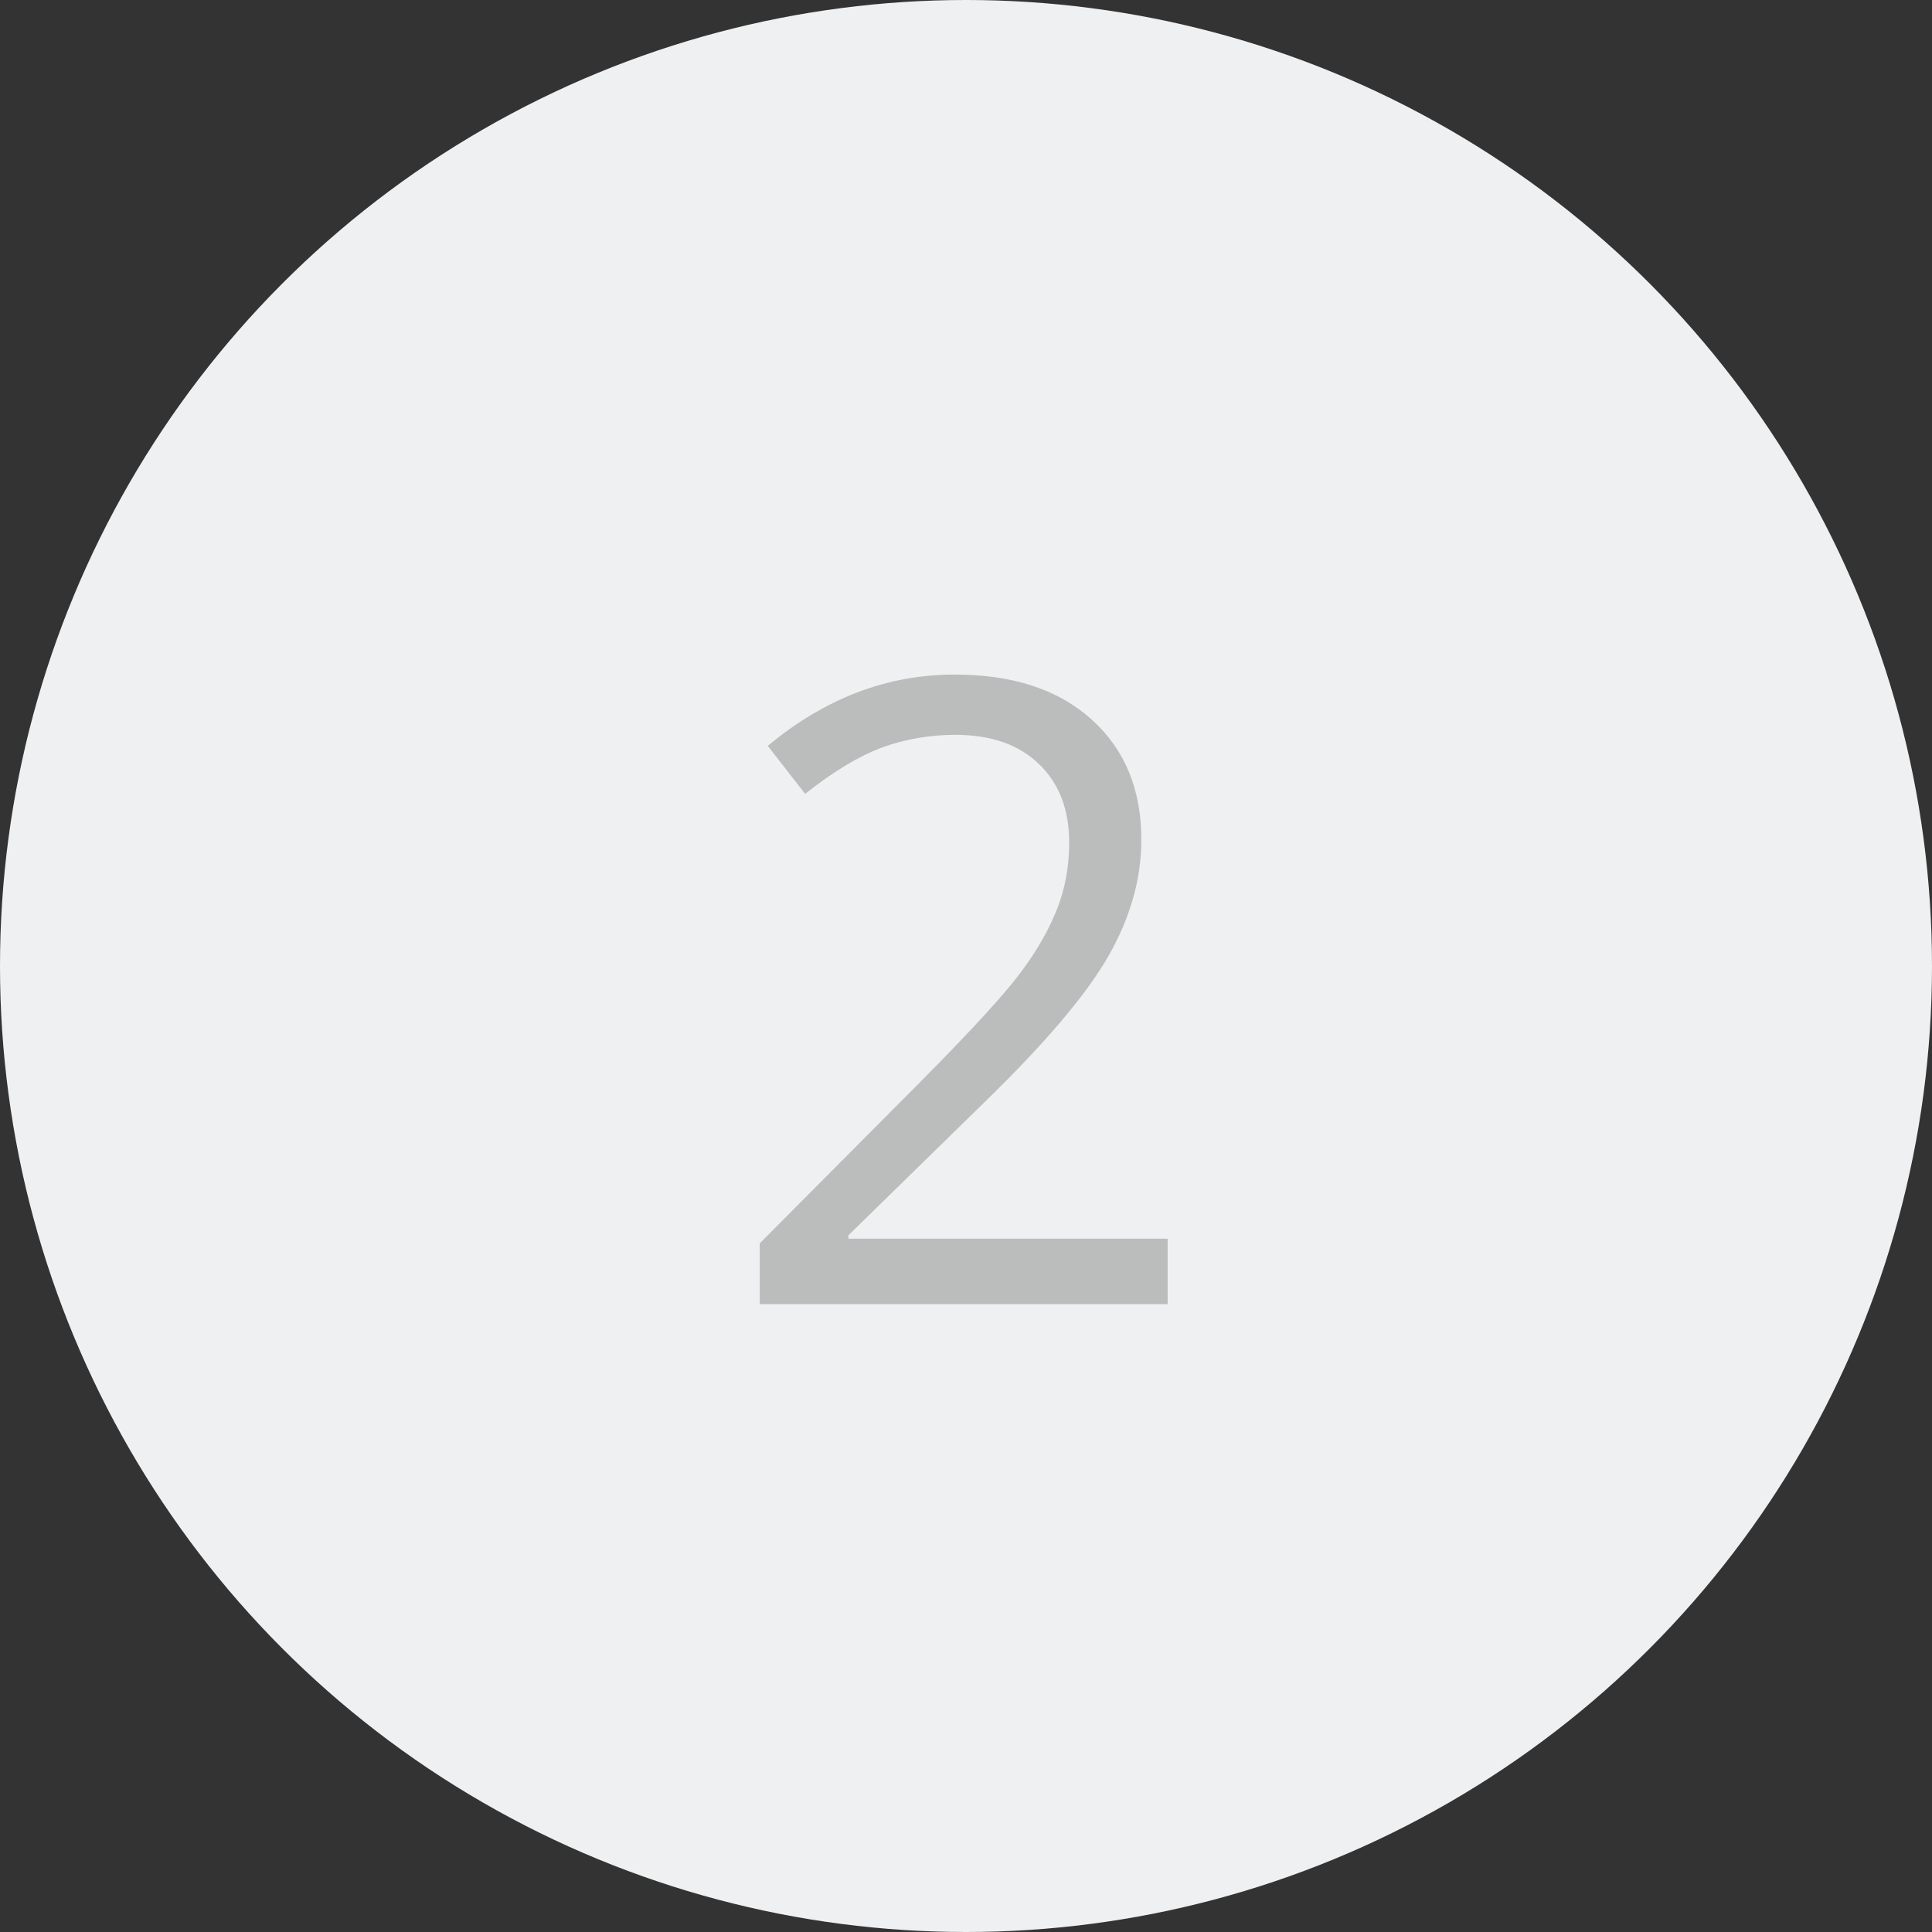 <svg width="40" height="40" viewBox="0 0 40 40" fill="none" xmlns="http://www.w3.org/2000/svg">
<rect x="0" y="0" width="40" height="40" fill="#333333" stroke="none"/>
<circle cx="20" cy="20" r="20" fill="#EFF0F1"/>
<path d="M24.175 27H15.729V25.743L19.112 22.342C20.144 21.299 20.823 20.555 21.151 20.109C21.48 19.664 21.726 19.23 21.89 18.809C22.054 18.387 22.136 17.933 22.136 17.446C22.136 16.761 21.928 16.219 21.512 15.82C21.096 15.416 20.519 15.214 19.78 15.214C19.247 15.214 18.74 15.302 18.26 15.477C17.785 15.653 17.255 15.973 16.669 16.436L15.896 15.442C17.079 14.458 18.368 13.966 19.763 13.966C20.97 13.966 21.916 14.276 22.602 14.898C23.287 15.513 23.63 16.342 23.63 17.385C23.63 18.199 23.401 19.005 22.944 19.802C22.487 20.599 21.632 21.606 20.378 22.825L17.565 25.576V25.646H24.175V27Z" fill="#BBBCBC"/>
</svg>
